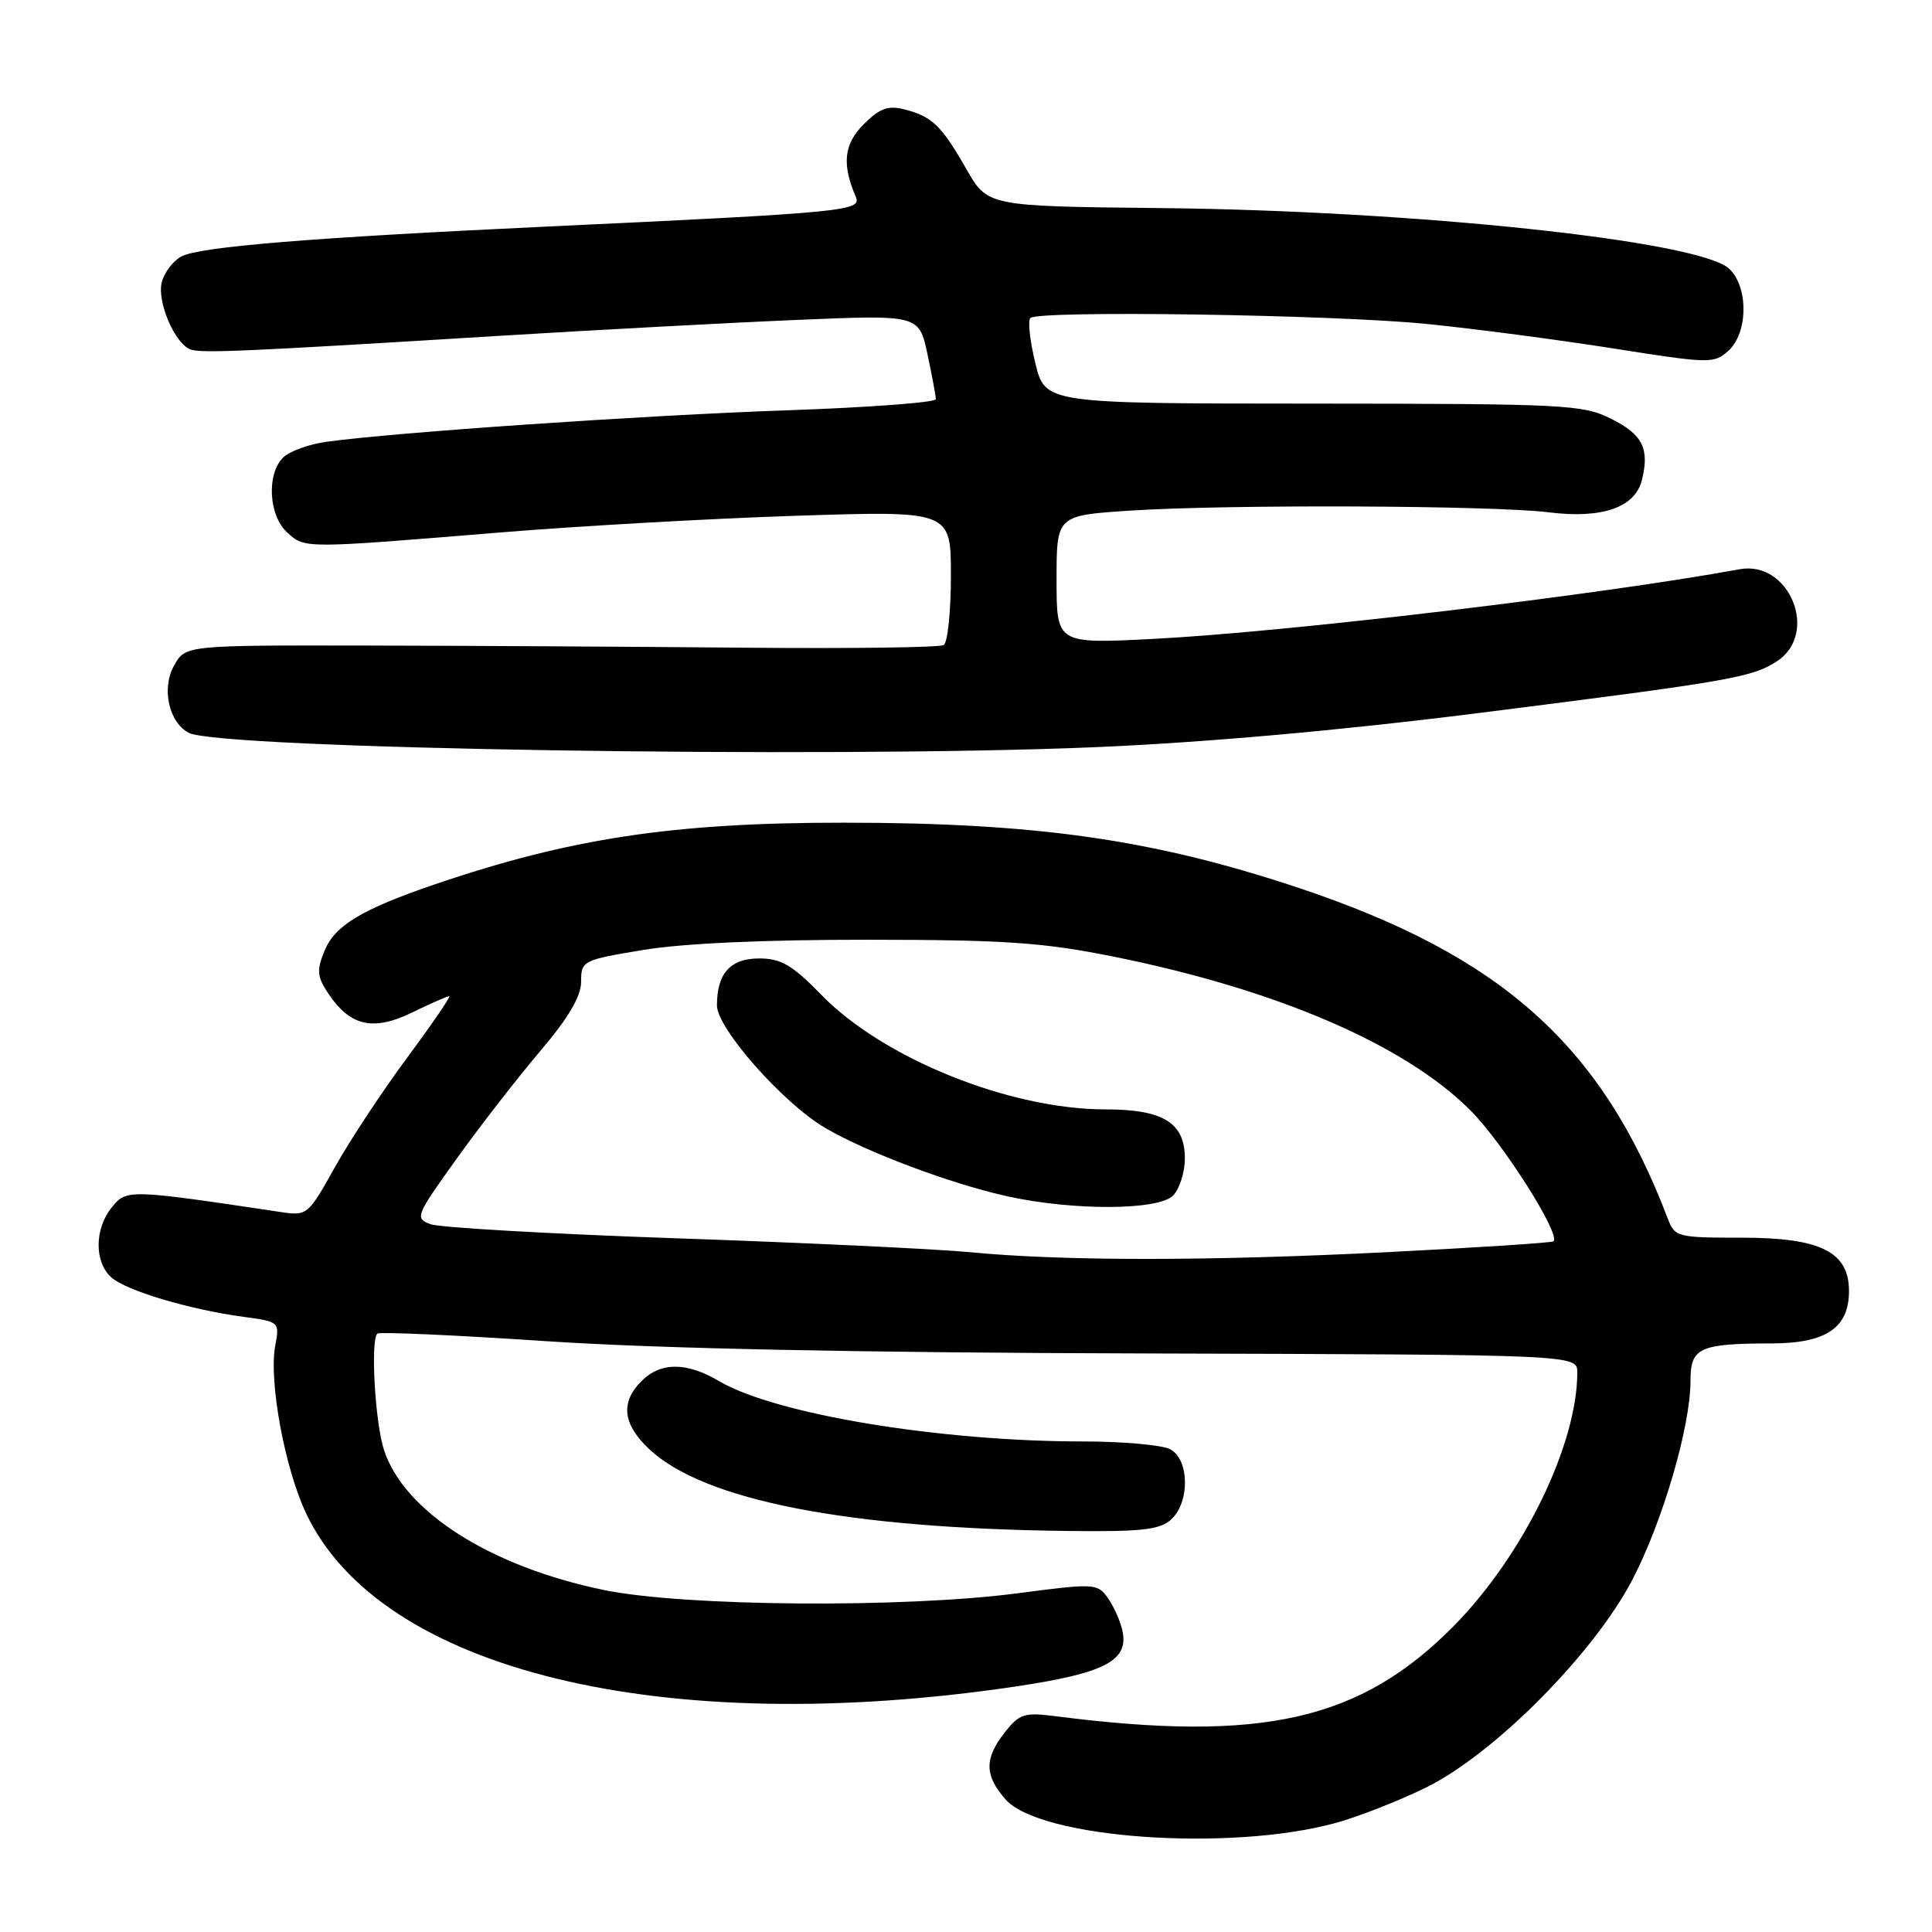 <?xml version="1.0" encoding="UTF-8" standalone="no"?>
<!DOCTYPE svg PUBLIC "-//W3C//DTD SVG 1.1//EN" "http://www.w3.org/Graphics/SVG/1.1/DTD/svg11.dtd" >
<svg xmlns="http://www.w3.org/2000/svg" xmlns:xlink="http://www.w3.org/1999/xlink" version="1.1" viewBox="0 0 256 256">
 <g >
 <path fill="currentColor"
d=" M 176.95 241.56 C 179.95 240.74 185.35 238.63 188.95 236.86 C 197.98 232.42 211.20 219.11 216.31 209.30 C 220.33 201.57 224.00 189.01 224.00 182.96 C 224.00 178.57 225.15 178.03 234.75 178.01 C 241.97 178.00 245.00 175.95 245.00 171.07 C 245.00 165.88 241.24 164.00 230.84 164.00 C 222.23 164.00 221.92 163.92 220.98 161.45 C 212.24 138.47 198.92 126.57 171.87 117.58 C 152.72 111.22 137.32 109.02 111.82 109.01 C 89.22 109.00 75.53 111.07 57.53 117.21 C 47.94 120.49 44.40 122.62 43.02 125.94 C 41.95 128.54 42.01 129.37 43.43 131.54 C 46.33 135.96 49.41 136.69 54.57 134.18 C 57.03 132.98 59.26 132.00 59.52 132.00 C 59.78 132.00 57.29 135.64 54.00 140.08 C 50.70 144.53 46.37 151.09 44.38 154.65 C 40.80 161.06 40.71 161.13 37.13 160.59 C 17.03 157.58 16.77 157.57 14.82 159.97 C 12.51 162.82 12.48 167.22 14.75 169.26 C 16.72 171.02 25.10 173.52 32.28 174.49 C 37.02 175.13 37.06 175.16 36.47 178.32 C 35.60 182.99 37.72 194.54 40.57 200.55 C 50.39 221.32 87.66 230.42 134.50 223.48 C 146.61 221.68 149.72 220.01 148.67 215.84 C 148.35 214.55 147.47 212.65 146.71 211.62 C 145.40 209.82 144.83 209.80 134.92 211.11 C 119.75 213.10 90.65 212.88 80.00 210.68 C 64.98 207.58 53.58 200.33 50.89 192.16 C 49.70 188.56 49.07 177.57 50.00 176.71 C 50.27 176.46 60.40 176.91 72.50 177.72 C 87.11 178.69 113.73 179.24 151.75 179.34 C 209.00 179.50 209.00 179.50 209.00 181.86 C 209.00 191.41 201.85 206.09 192.65 215.43 C 180.28 227.97 167.28 230.92 139.89 227.41 C 135.72 226.88 135.08 227.08 133.14 229.55 C 130.41 233.02 130.44 235.25 133.25 238.44 C 137.81 243.61 162.87 245.40 176.95 241.56 Z  M 155.17 201.35 C 157.68 199.08 157.61 193.40 155.07 192.04 C 154.00 191.47 148.81 191.00 143.53 191.00 C 124.52 191.00 102.71 187.39 95.29 183.01 C 90.97 180.46 87.54 180.46 85.00 183.00 C 82.18 185.82 82.51 188.74 86.05 192.04 C 93.30 198.82 112.25 202.52 141.42 202.86 C 151.25 202.98 153.66 202.71 155.17 201.35 Z  M 145.00 99.01 C 159.52 98.40 177.53 96.80 195.77 94.50 C 229.34 90.26 232.17 89.77 235.47 87.61 C 241.08 83.94 237.11 74.21 230.50 75.43 C 211.90 78.83 170.45 83.76 152.75 84.66 C 140.00 85.31 140.00 85.31 140.00 76.80 C 140.00 68.30 140.00 68.30 149.75 67.66 C 162.43 66.82 197.87 66.96 205.26 67.89 C 212.27 68.76 216.65 67.25 217.55 63.64 C 218.60 59.46 217.67 57.58 213.50 55.50 C 209.73 53.61 207.48 53.50 174.00 53.48 C 138.50 53.47 138.50 53.47 137.19 48.13 C 136.47 45.19 136.17 42.50 136.53 42.14 C 137.58 41.10 176.53 41.68 189.00 42.92 C 195.32 43.55 206.47 45.02 213.77 46.17 C 226.53 48.19 227.12 48.20 229.02 46.48 C 231.66 44.10 231.69 37.94 229.09 35.58 C 225.02 31.90 187.57 27.92 153.68 27.57 C 130.86 27.33 130.86 27.33 128.03 22.37 C 124.74 16.61 123.48 15.41 119.79 14.48 C 117.67 13.95 116.54 14.37 114.45 16.46 C 111.81 19.10 111.53 21.75 113.41 26.11 C 114.21 27.95 111.86 28.18 72.50 30.02 C 41.32 31.48 26.44 32.69 24.04 33.98 C 22.93 34.57 21.76 36.12 21.43 37.42 C 20.79 39.98 23.16 45.52 25.23 46.30 C 26.65 46.83 32.23 46.59 66.00 44.51 C 78.93 43.72 96.76 42.76 105.64 42.39 C 121.77 41.71 121.77 41.71 122.89 46.91 C 123.50 49.76 124.00 52.46 124.00 52.89 C 124.00 53.33 115.11 53.99 104.25 54.37 C 85.47 55.02 52.38 57.28 43.26 58.54 C 40.93 58.86 38.34 59.80 37.51 60.63 C 35.30 62.84 35.60 68.33 38.06 70.56 C 40.43 72.70 40.12 72.70 66.33 70.55 C 76.68 69.70 94.35 68.70 105.58 68.34 C 126.00 67.68 126.00 67.68 126.00 76.28 C 126.00 81.01 125.57 85.15 125.05 85.47 C 124.52 85.80 112.48 85.95 98.30 85.82 C 84.11 85.69 61.72 85.56 48.54 85.54 C 24.58 85.50 24.58 85.50 23.07 88.18 C 21.38 91.19 22.35 95.68 25.00 97.10 C 28.97 99.23 109.31 100.51 145.00 99.01 Z  M 128.50 165.92 C 124.10 165.50 106.72 164.67 89.88 164.09 C 73.03 163.51 58.27 162.66 57.06 162.22 C 54.94 161.43 55.07 161.12 60.49 153.56 C 63.59 149.24 68.57 142.82 71.56 139.30 C 75.35 134.84 77.00 132.03 77.00 130.07 C 77.00 127.31 77.19 127.21 85.25 125.87 C 90.48 125.00 101.37 124.51 115.00 124.52 C 133.19 124.53 138.20 124.88 147.52 126.75 C 169.19 131.12 186.11 138.40 194.82 147.11 C 199.11 151.39 206.81 163.53 205.85 164.48 C 205.66 164.67 195.80 165.31 183.95 165.91 C 160.25 167.11 140.79 167.11 128.50 165.92 Z  M 155.43 158.43 C 156.29 157.56 157.00 155.34 157.00 153.49 C 157.00 148.77 154.13 147.00 146.49 147.00 C 133.77 147.00 117.05 140.26 108.84 131.83 C 104.97 127.86 103.50 127.00 100.60 127.00 C 96.77 127.00 95.00 128.97 95.00 133.23 C 95.00 136.27 103.78 146.20 109.35 149.46 C 114.84 152.68 126.02 156.87 133.50 158.52 C 142.23 160.44 153.46 160.39 155.43 158.43 Z "/>
</g>
</svg>